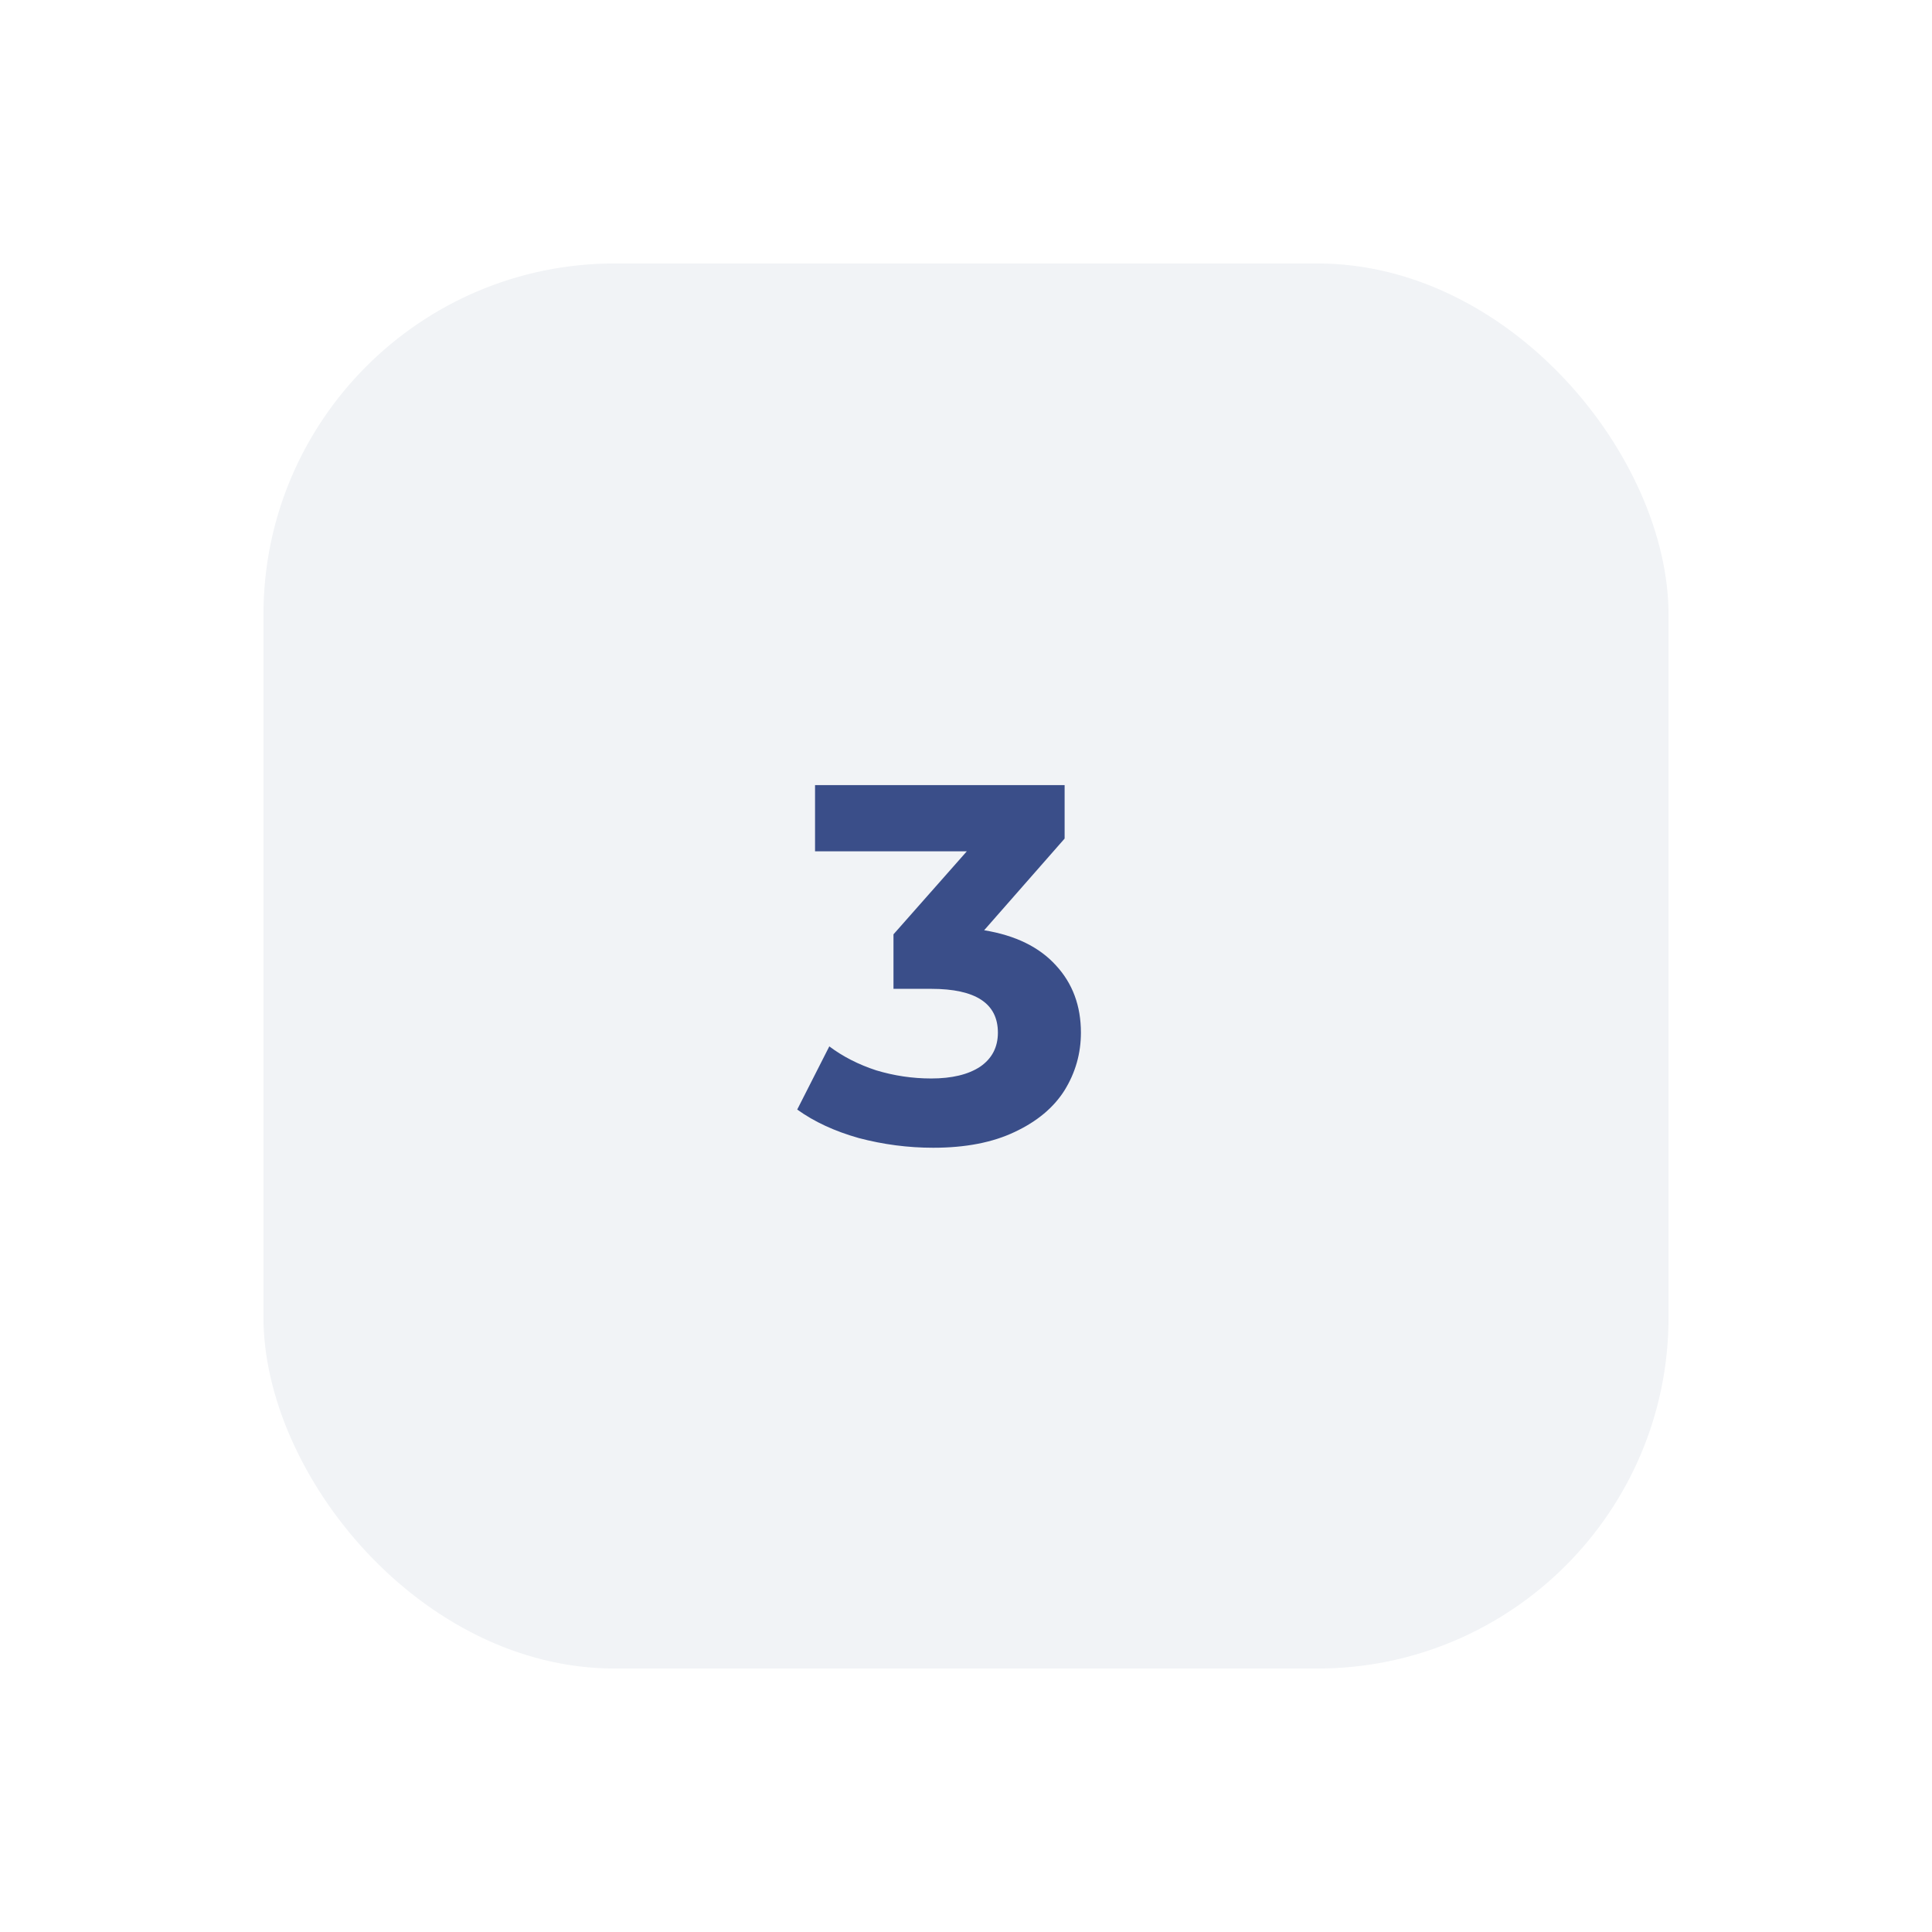 <svg width="110" height="110" viewBox="0 0 110 110" fill="none" xmlns="http://www.w3.org/2000/svg">
<g filter="url(#filter0_dd_1_18)">
<rect x="15" y="15" width="80" height="80" rx="20" fill="#F1F3F6"/>
</g>
<path d="M56.033 52.965C57.812 53.255 59.175 53.922 60.122 54.966C61.069 55.991 61.543 57.267 61.543 58.794C61.543 59.973 61.234 61.066 60.615 62.071C59.996 63.057 59.049 63.85 57.773 64.449C56.516 65.048 54.97 65.348 53.133 65.348C51.702 65.348 50.291 65.164 48.899 64.797C47.526 64.41 46.357 63.869 45.39 63.173L47.217 59.577C47.99 60.157 48.88 60.611 49.885 60.94C50.91 61.249 51.954 61.404 53.017 61.404C54.196 61.404 55.124 61.182 55.801 60.737C56.478 60.273 56.816 59.625 56.816 58.794C56.816 57.131 55.55 56.3 53.017 56.3H50.871V53.197L55.047 48.47H46.405V44.7H60.615V47.745L56.033 52.965Z" fill="#3A4E89"/>
<defs>
<filter id="filter0_dd_1_18" x="0" y="0" width="110" height="110" filterUnits="userSpaceOnUse" color-interpolation-filters="sRGB">
<feFlood flood-opacity="0" result="BackgroundImageFix"/>
<feColorMatrix in="SourceAlpha" type="matrix" values="0 0 0 0 0 0 0 0 0 0 0 0 0 0 0 0 0 0 127 0" result="hardAlpha"/>
<feOffset dx="5" dy="5"/>
<feGaussianBlur stdDeviation="5"/>
<feColorMatrix type="matrix" values="0 0 0 0 0.216 0 0 0 0 0.329 0 0 0 0 0.667 0 0 0 0.1 0"/>
<feBlend mode="normal" in2="BackgroundImageFix" result="effect1_dropShadow_1_18"/>
<feColorMatrix in="SourceAlpha" type="matrix" values="0 0 0 0 0 0 0 0 0 0 0 0 0 0 0 0 0 0 127 0" result="hardAlpha"/>
<feOffset dx="-5" dy="-5"/>
<feGaussianBlur stdDeviation="5"/>
<feColorMatrix type="matrix" values="0 0 0 0 1 0 0 0 0 1 0 0 0 0 1 0 0 0 1 0"/>
<feBlend mode="normal" in2="effect1_dropShadow_1_18" result="effect2_dropShadow_1_18"/>
<feBlend mode="normal" in="SourceGraphic" in2="effect2_dropShadow_1_18" result="shape"/>
</filter>
</defs>
</svg>
